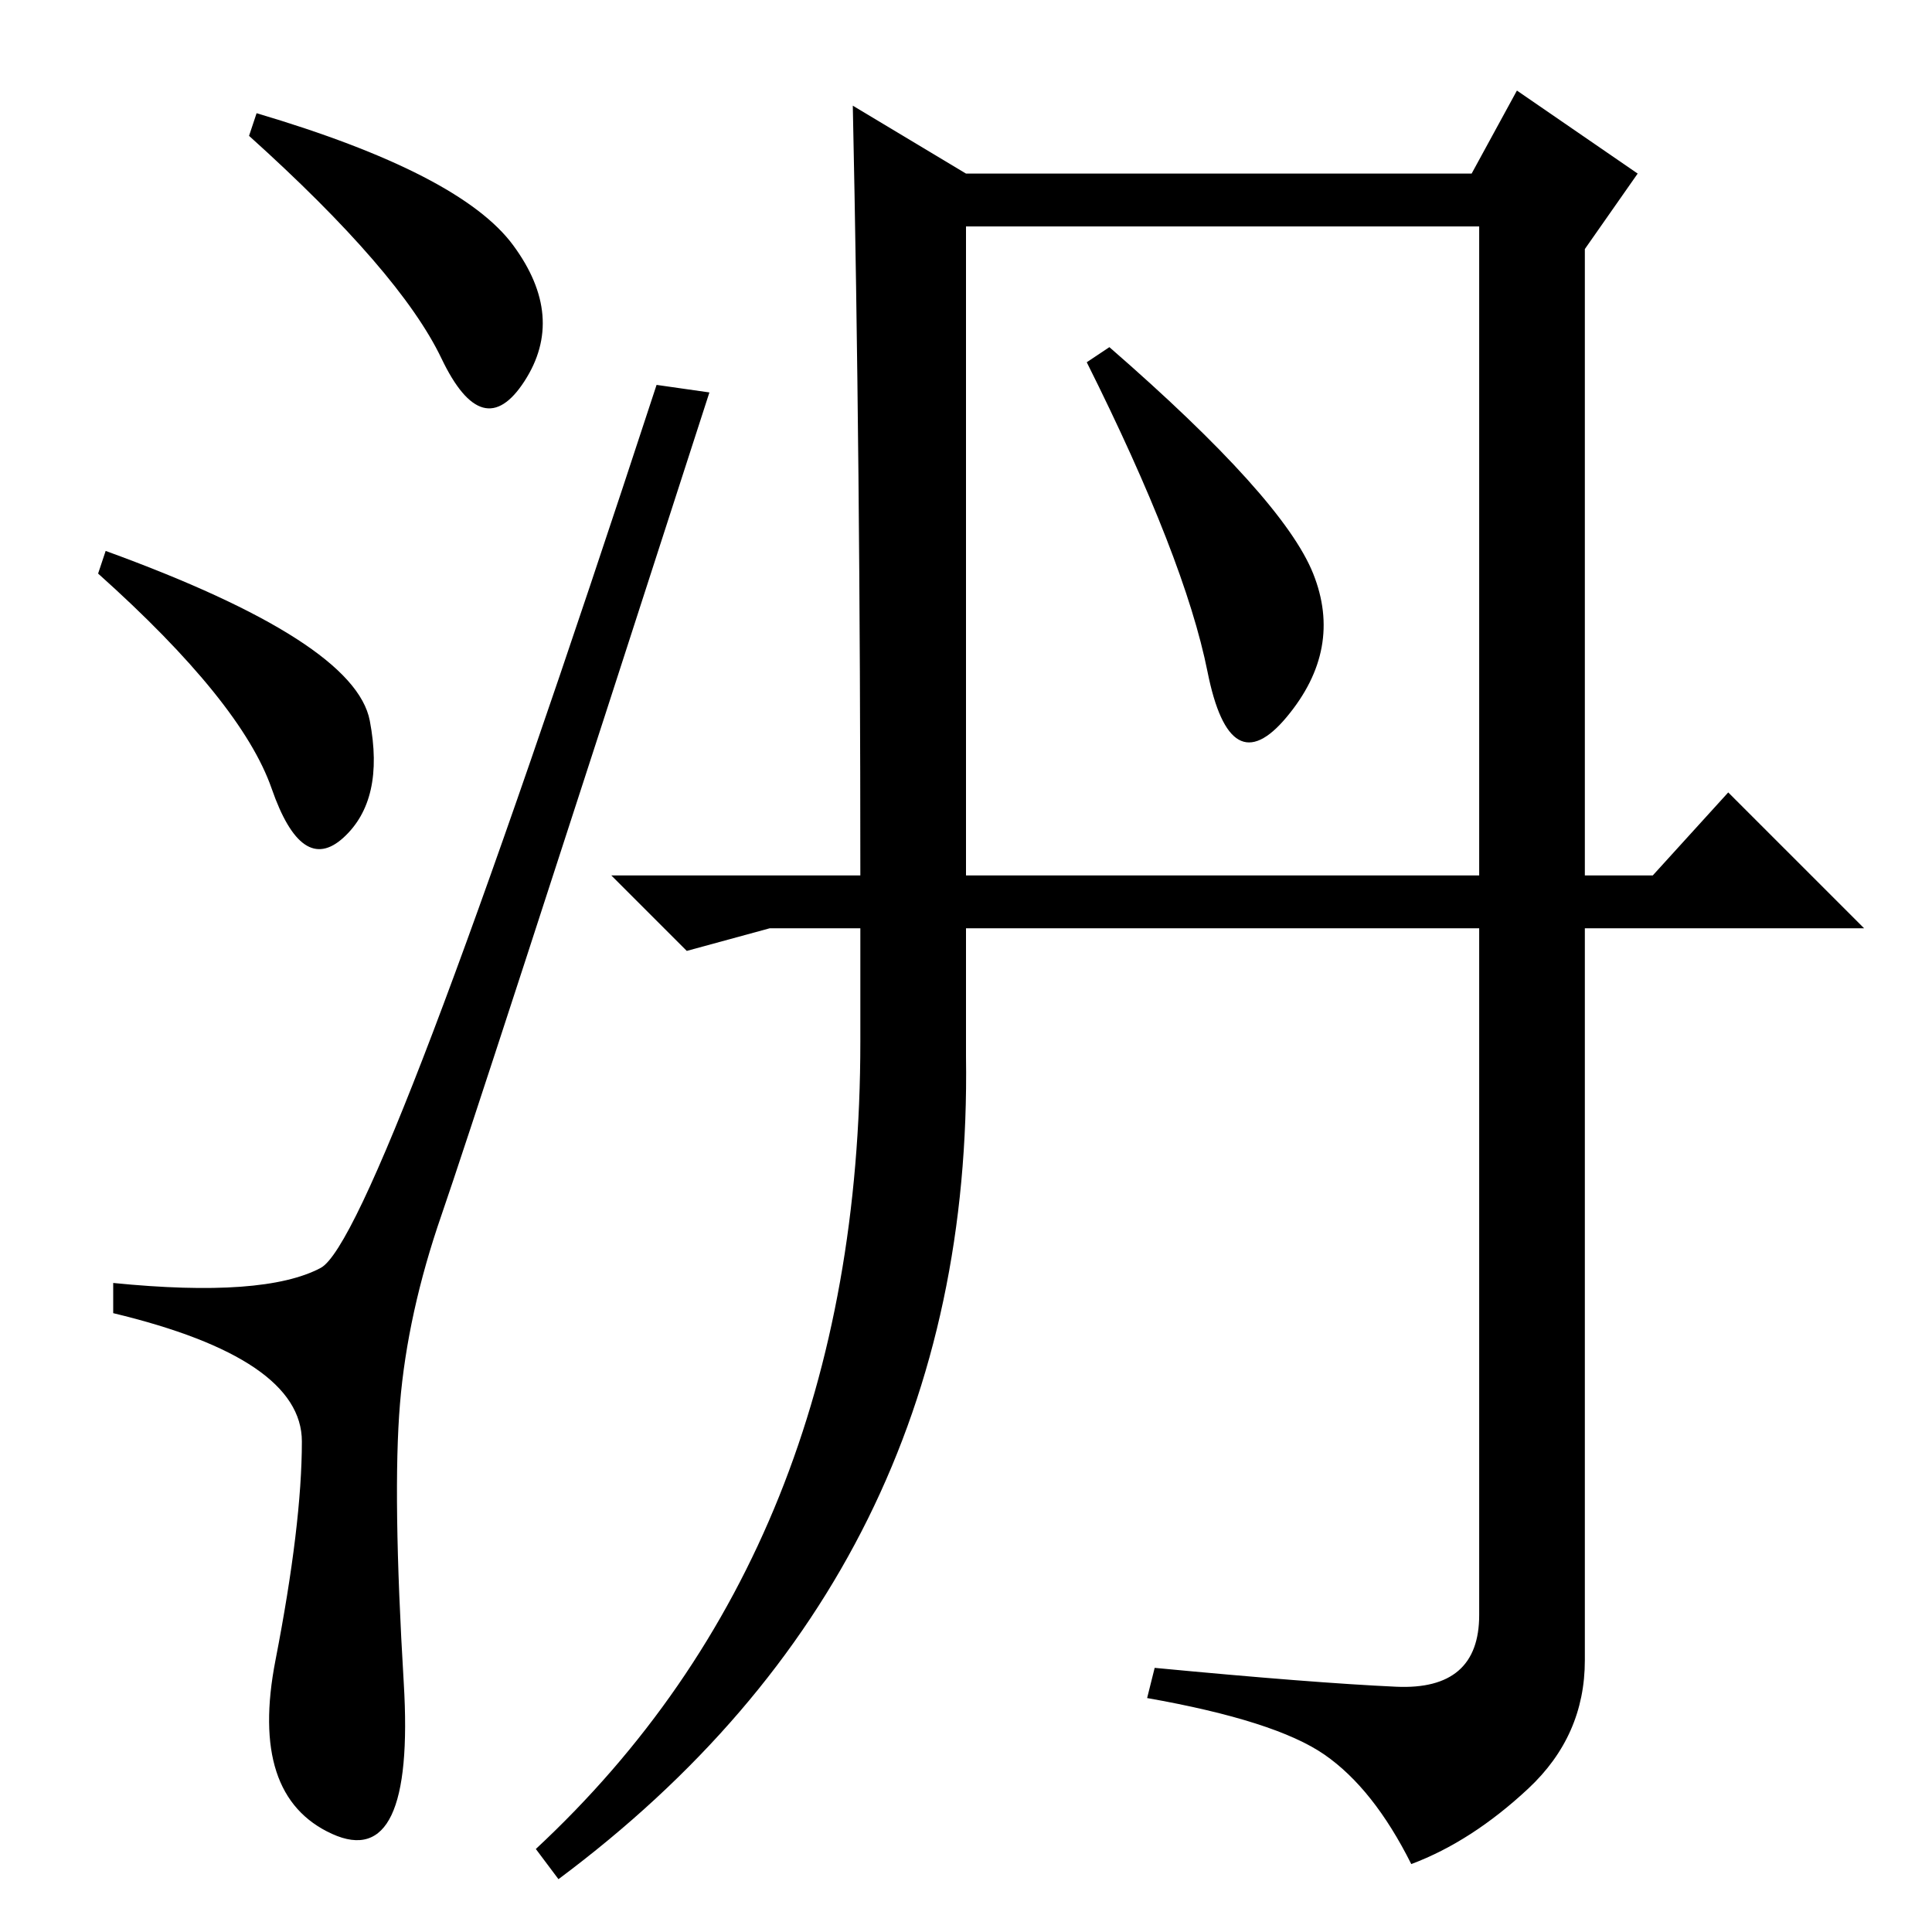 <?xml version="1.0" standalone="no"?>
<!DOCTYPE svg PUBLIC "-//W3C//DTD SVG 1.1//EN" "http://www.w3.org/Graphics/SVG/1.1/DTD/svg11.dtd" >
<svg xmlns="http://www.w3.org/2000/svg" xmlns:xlink="http://www.w3.org/1999/xlink" version="1.1" viewBox="0 -36 256 256">
  <g transform="matrix(1 0 0 -1 0 220)">
   <path fill="currentColor"
d="M68 223.5q7 -9.5 1.5 -18t-11 3t-25.5 29.5l1 3q27 -8 34 -17.5zM14 183q33 -12 35 -22.5t-3.5 -15.5t-9.5 6.5t-23 28.5zM42.5 88q7.5 4 44.5 117l7 -1q-31 -96 -35.5 -109t-5.5 -25t0.5 -37t-9.5 -20t-7.5 23t3.5 29t-25 17v4q20 -2 27.5 2zM185 32.5q11 -0.5 11 9.5
v91h-68v-17q1 -68 -54 -109l-3 4q43 40 43 107v15h-12l-11 -3l-10 10h33q0 55 -1 102l15 -9h67l6 11l16 -11l-7 -10v-83h9l10 11l18 -18h-37v-97q0 -10 -7.5 -17t-15.5 -10q-5 10 -11.5 14.5t-23.5 7.5l1 4q21 -2 32 -2.5zM128 140h68v86h-68v-86zM174 180q4 -10 -3.5 -19
t-10.5 6t-16 41l3 2q23 -20 27 -30z" />
  </g>

</svg>
